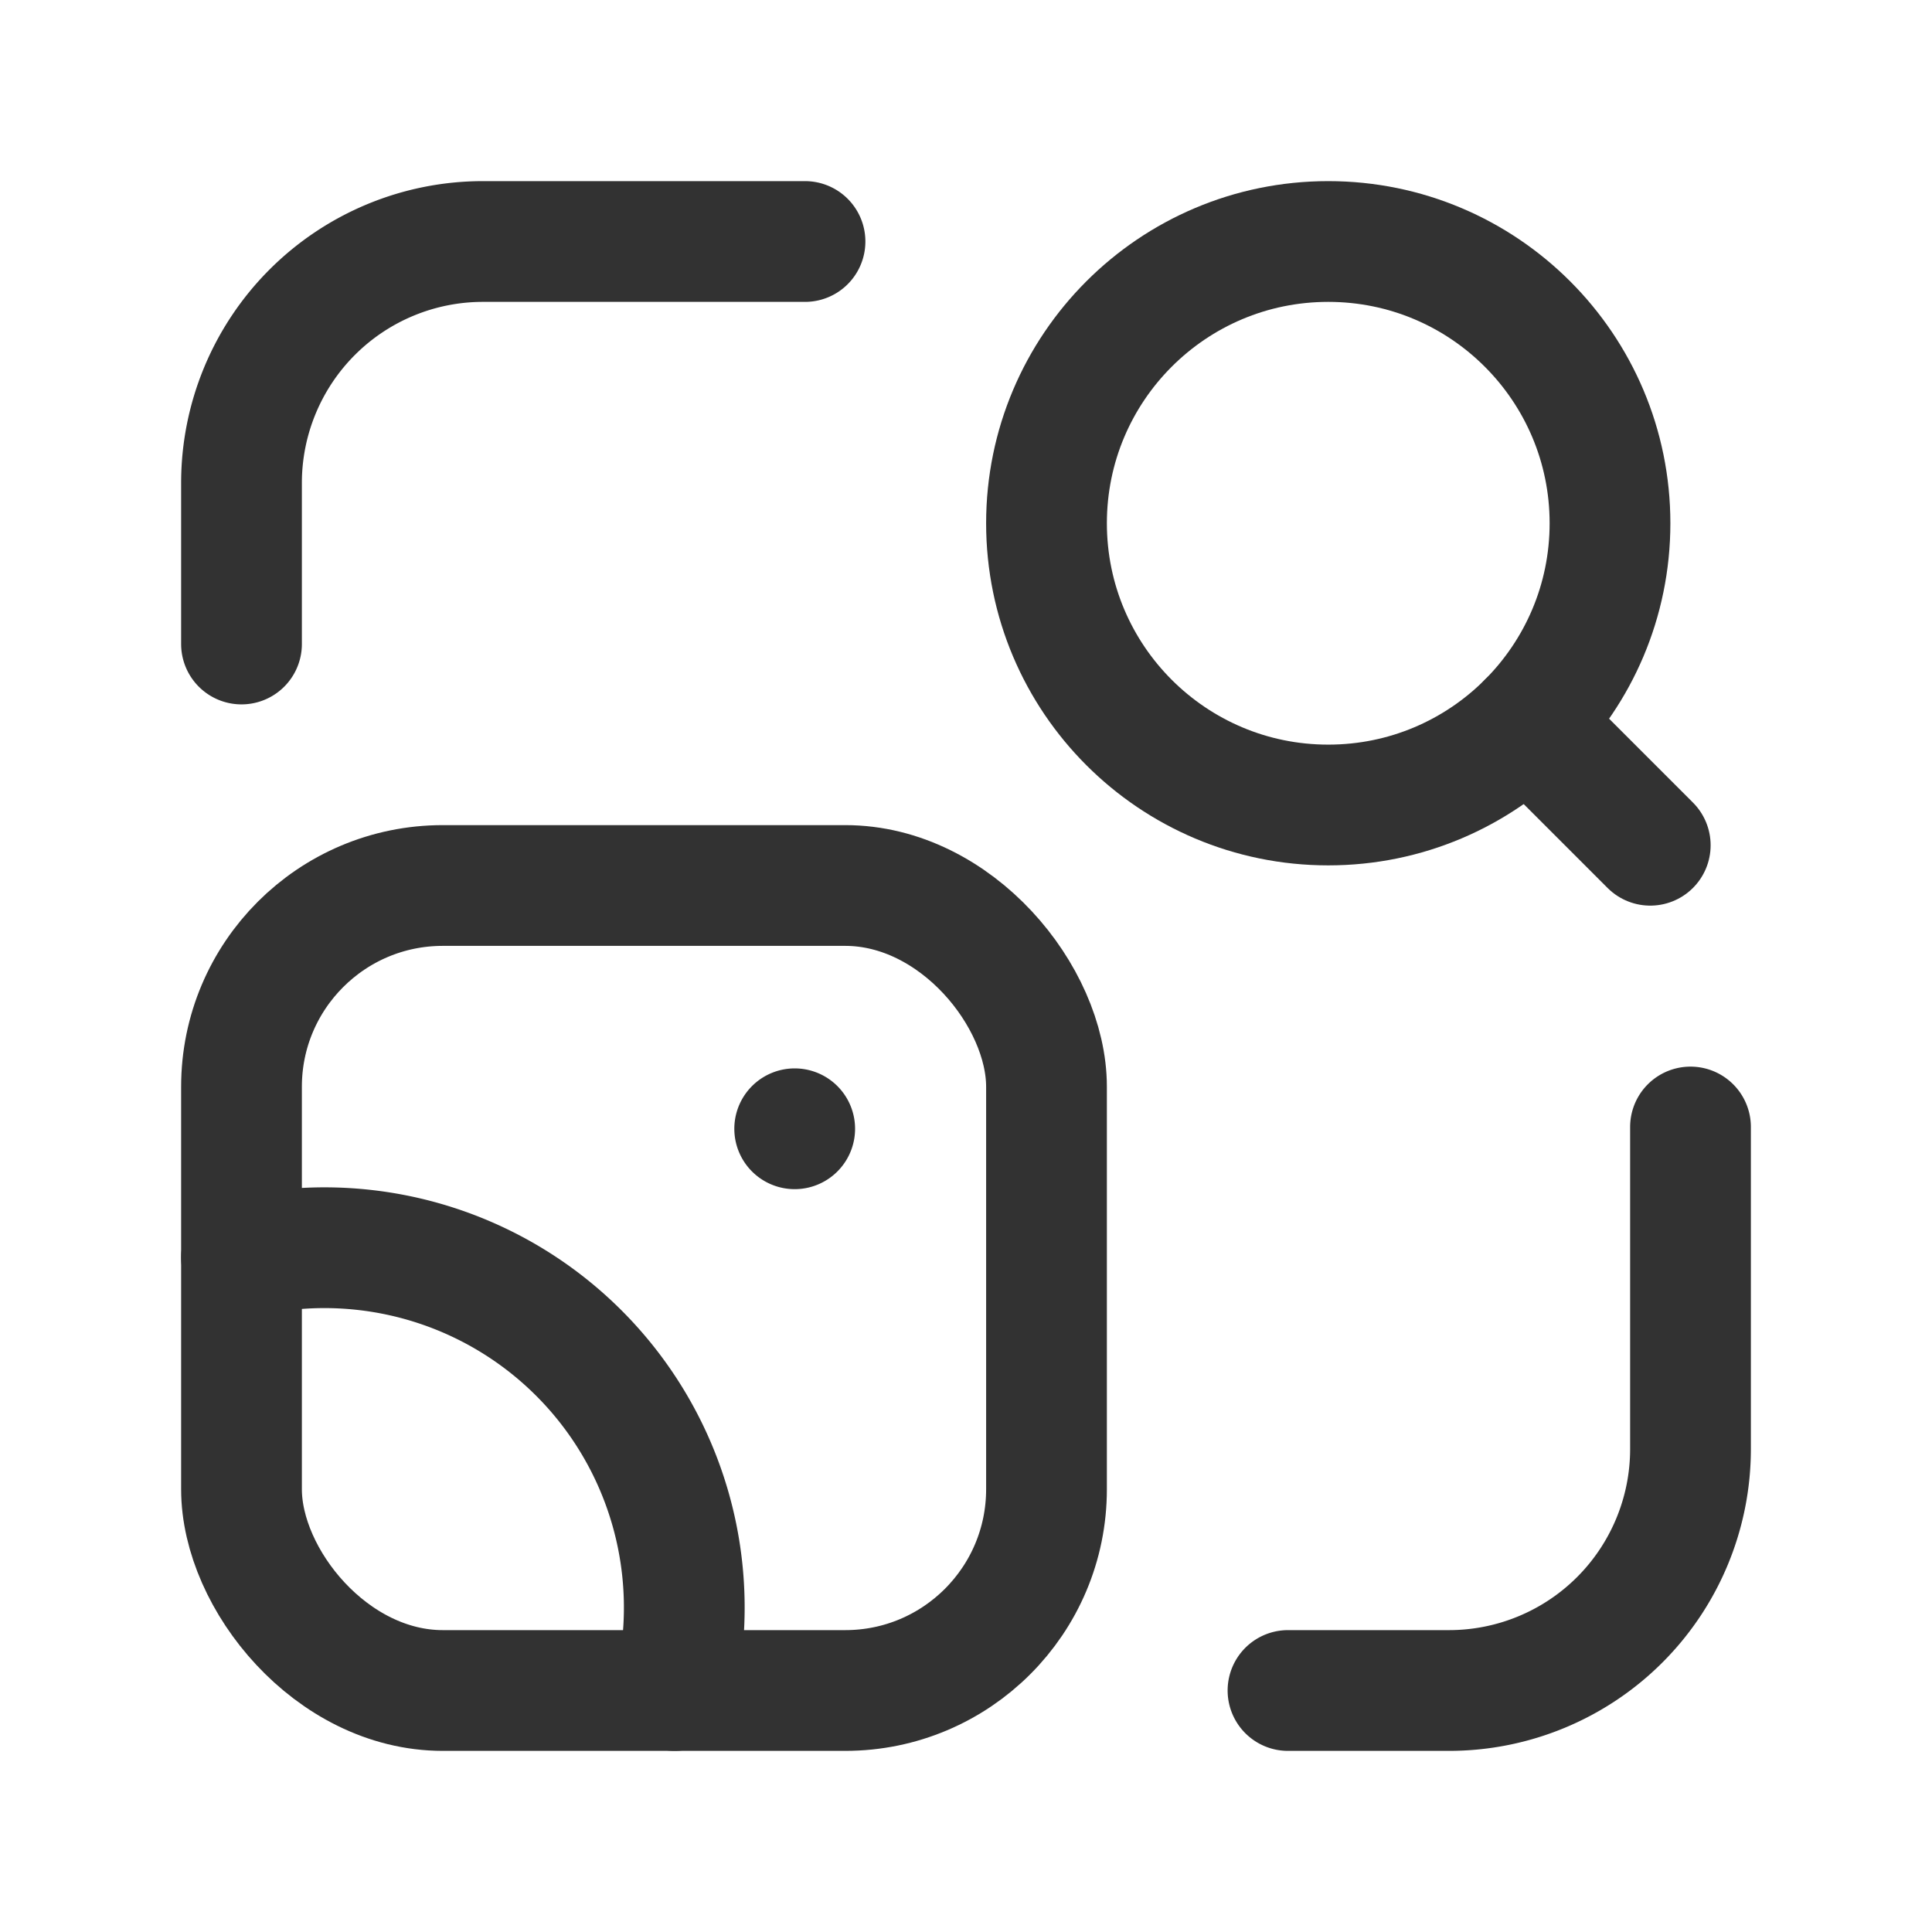 <svg xmlns="http://www.w3.org/2000/svg" viewBox="0 0 24 24"><path d="M16,21h2a3,3,0,0,0,3-3V14" fill="none" stroke="#323232" stroke-linecap="round" stroke-linejoin="round" stroke-width="1.5"/><path d="M10,3H6A3,3,0,0,0,3,6V8" fill="none" stroke="#323232" stroke-linecap="round" stroke-linejoin="round" stroke-width="1.5"/><line x1="18.975" y1="8.975" x2="20.5" y2="10.5" fill="none" stroke="#323232" stroke-linecap="round" stroke-linejoin="round" stroke-width="1.5"/><circle cx="16.5" cy="6.5" r="3.5" fill="none" stroke="#323232" stroke-linecap="round" stroke-linejoin="round" stroke-width="1.5"/><path d="M3,15.62A4.47,4.47,0,0,1,8.38,21" fill="none" stroke="#323232" stroke-linecap="round" stroke-linejoin="round" stroke-width="1.5"/><path d="M9.872,14.022,9.872,14.022a.075.075,0,1,1-0.0 0" fill="none" stroke="#323232" stroke-linecap="round" stroke-linejoin="round" stroke-width="1.5"/><rect x="3" y="11" width="10" height="10" rx="2.5" stroke-width="1.5" stroke="#323232" stroke-linecap="round" stroke-linejoin="round" fill="none"/></svg>